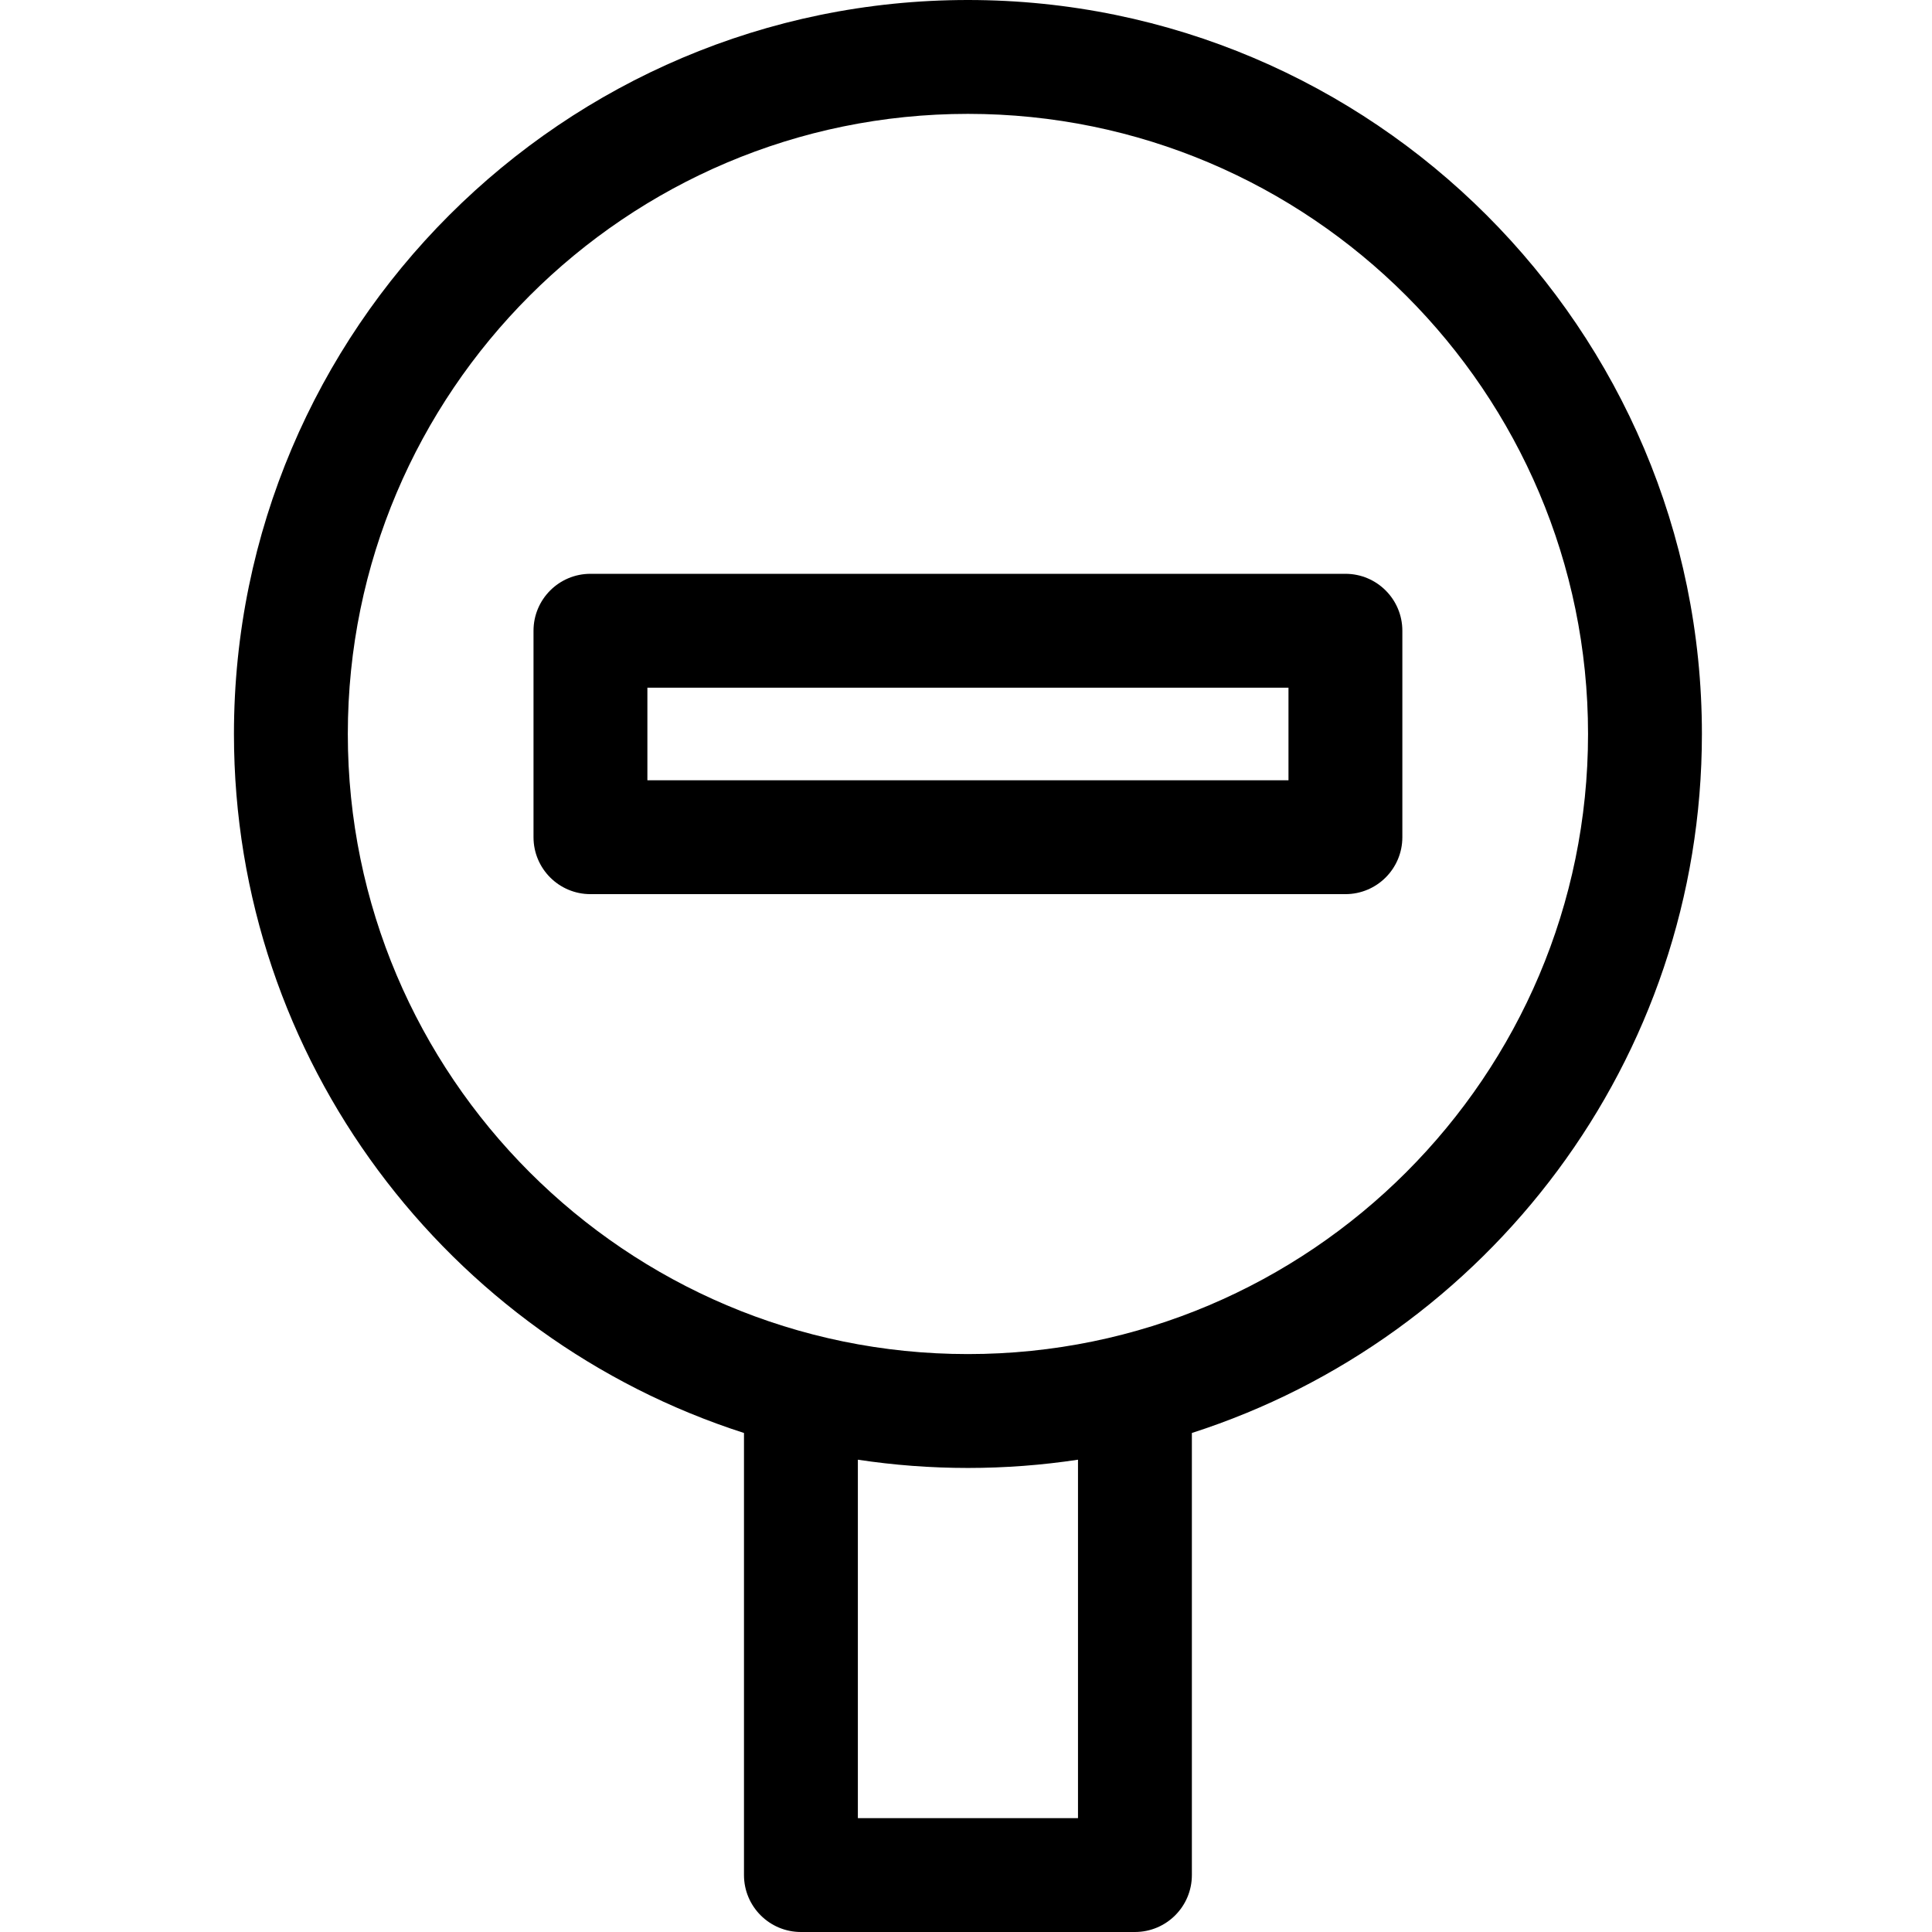 <svg id="icon" height="512pt" viewBox="-61 0 511 512" width="512pt" xmlns="http://www.w3.org/2000/svg"><path d="m389.523 194.512c0-107.254-87.258-194.512-194.512-194.512-107.254 0-194.512 87.258-194.512 194.512 0 86.566 56.848 160.09 135.164 185.242v117.156c0 8.336 6.758 15.09 15.09 15.09h88.516c8.332 0 15.09-6.754 15.09-15.09v-117.156c78.316-25.152 135.164-98.68 135.164-185.242zm-194.512 164.332c-90.613 0-164.336-73.719-164.336-164.332 0-90.617 73.723-164.336 164.336-164.336s164.336 73.723 164.336 164.336-73.723 164.332-164.336 164.332zm29.168 122.98h-58.336v-94.988c9.516 1.438 19.258 2.188 29.168 2.188 9.91 0 19.652-.75 29.168-2.188zm0 0"/><path d="m295.051 152.066h-200.078c-8.332 0-15.086 6.754-15.086 15.09v54.711c0 8.336 6.754 15.09 15.086 15.09h200.078c8.332 0 15.086-6.754 15.086-15.09v-54.711c0-8.336-6.754-15.09-15.086-15.09zm-15.09 54.715h-169.898v-24.539h169.898zm0 0"/></svg>

